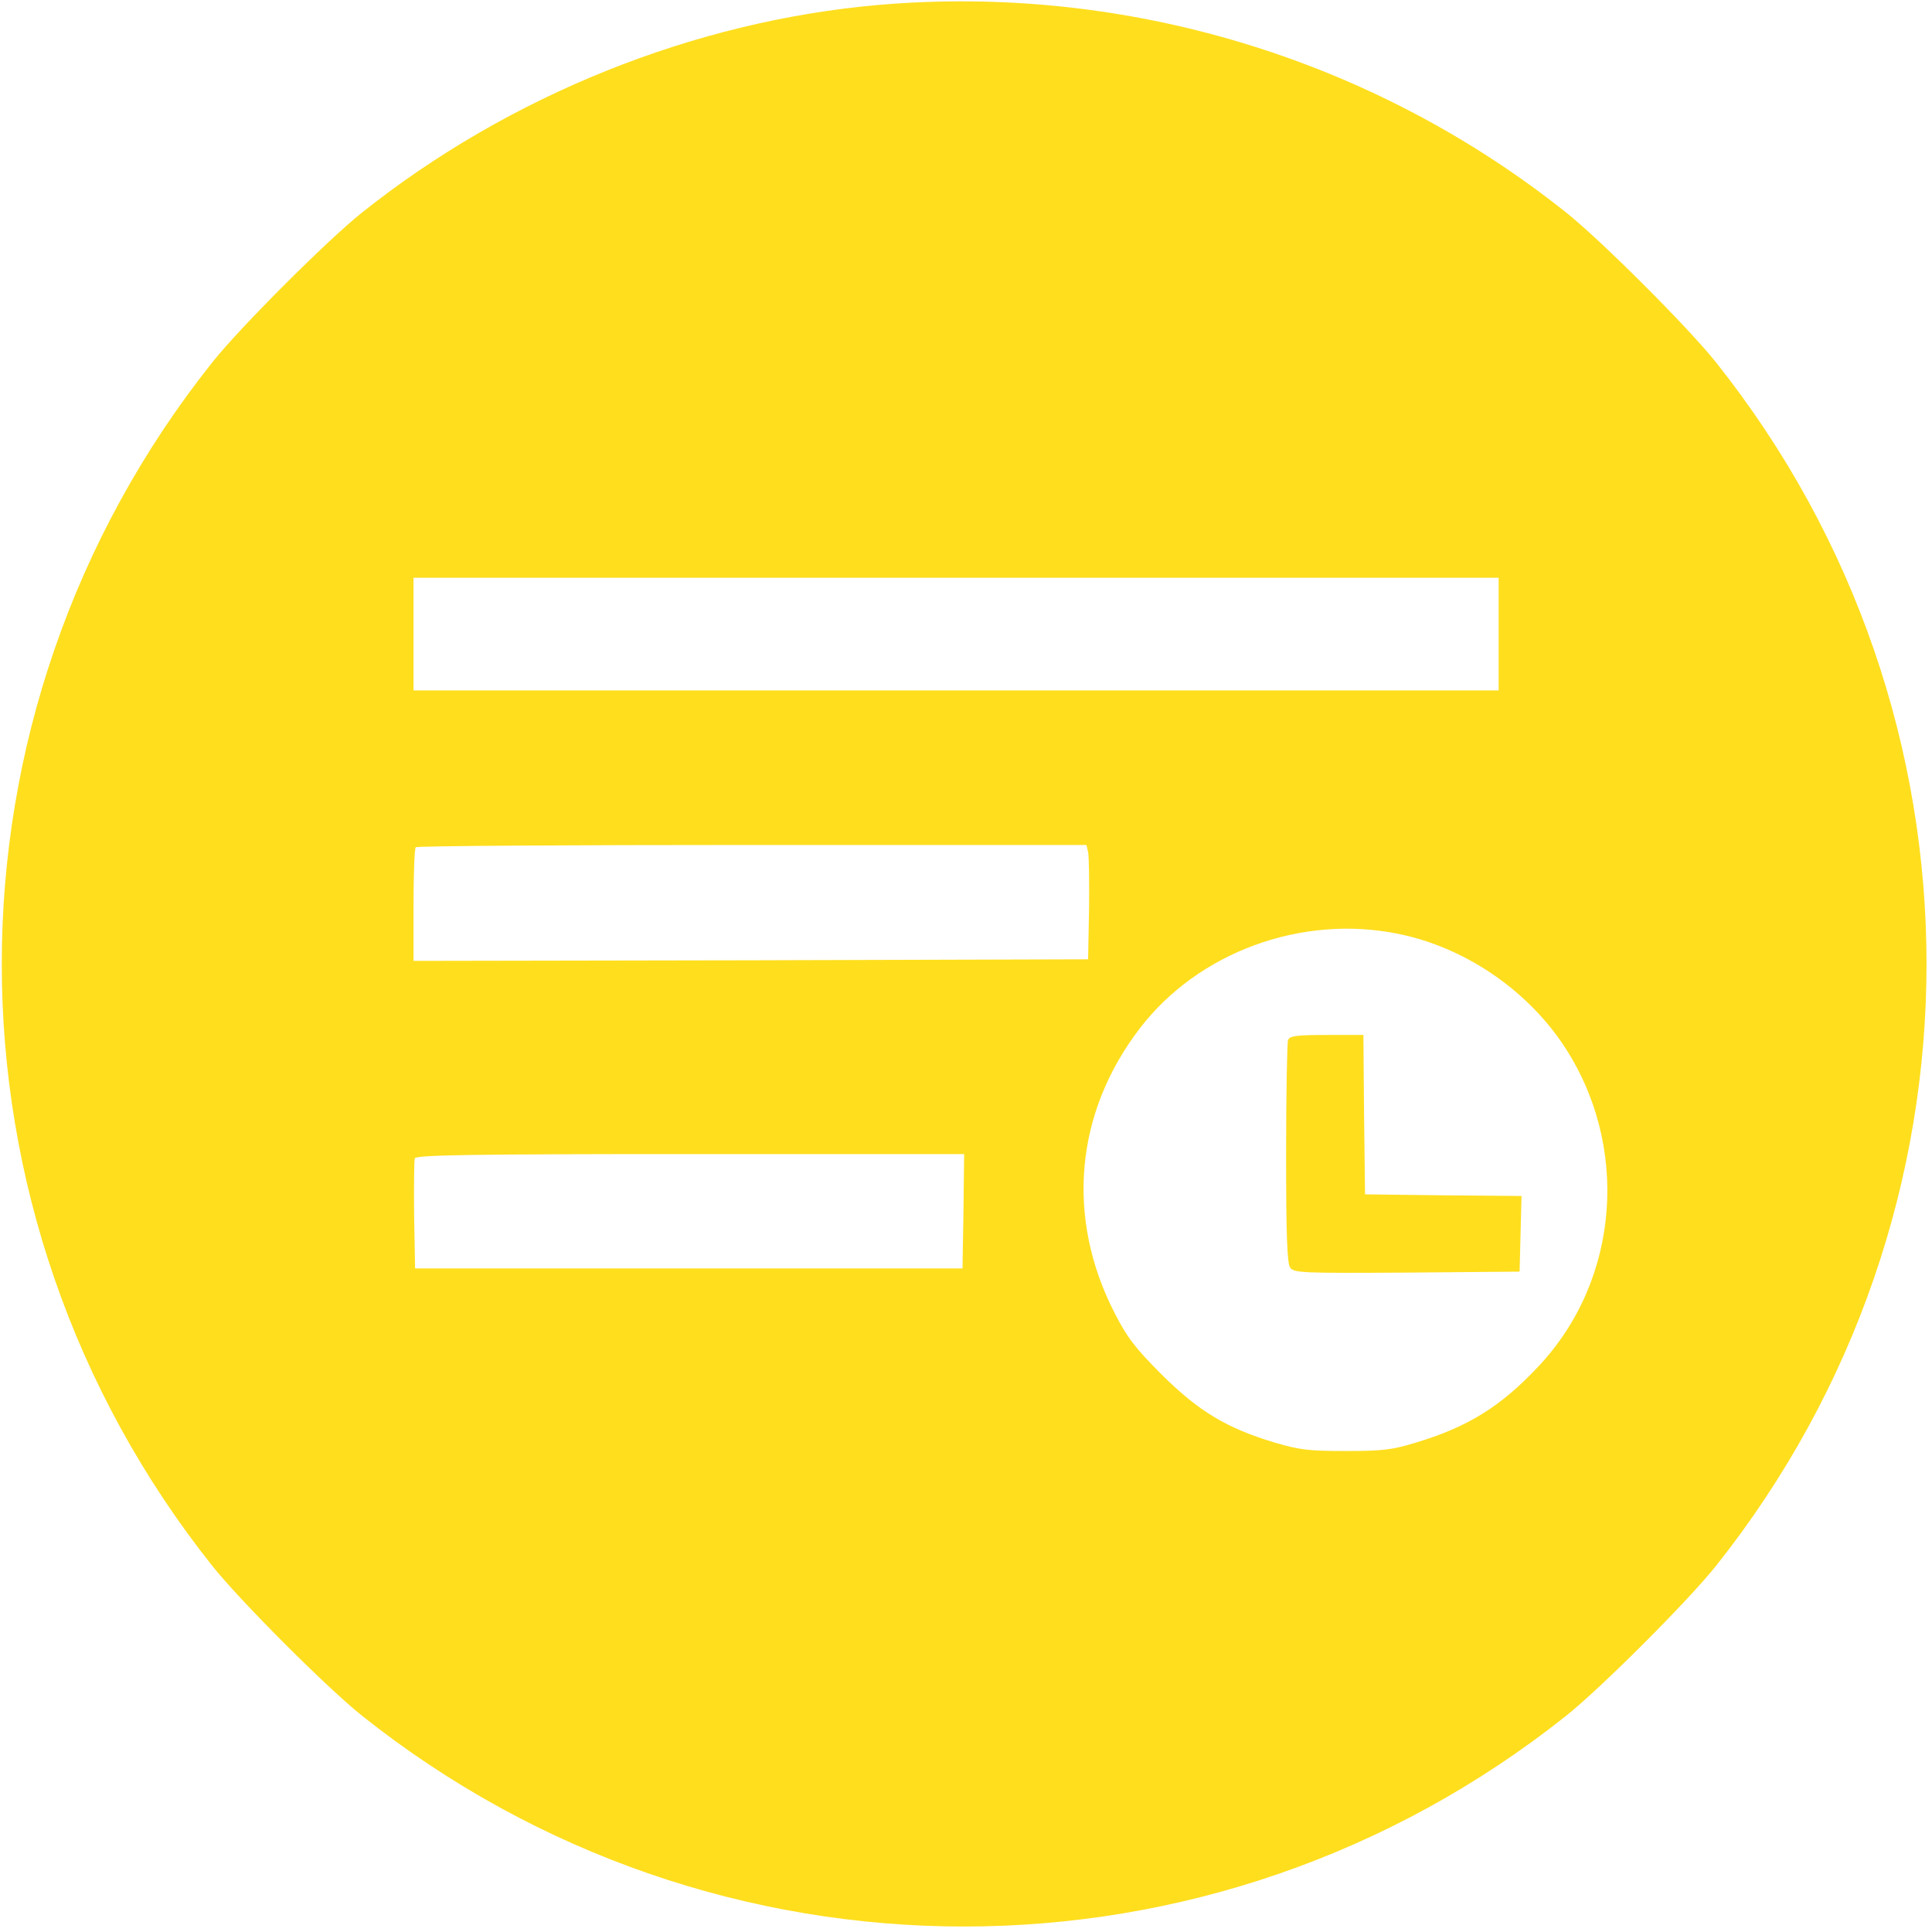<?xml version="1.0" encoding="UTF-8"?>
<svg width="26px" height="26px" viewBox="0 0 26 26" version="1.1" xmlns="http://www.w3.org/2000/svg" xmlns:xlink="http://www.w3.org/1999/xlink">
    <!-- Generator: Sketch 60 (88103) - https://sketch.com -->
    <title>icon-进度延迟告警</title>
    <desc>Created with Sketch.</desc>
    <g id="船舶监控" stroke="none" stroke-width="1" fill="none" fill-rule="evenodd">
        <g id="船舶监控-全港船舶" transform="translate(-54, -314)" fill="#FFFFFF" fill-rule="nonzero">
            <g id="告警图例" transform="translate(54, 276)">
                <g id="icon-进度延迟告警" transform="translate(0, 38)">
                    <path fill="#FFDE1E" d="M11.826,0.066 C9.343,0.282 6.852,1.283 4.871,2.861 C4.399,3.238 3.238,4.399 2.861,4.871 C-0.922,9.621 -0.922,16.324 2.861,21.078 C3.238,21.55 4.399,22.712 4.871,23.089 C9.625,26.872 16.324,26.872 21.078,23.089 C21.55,22.712 22.712,21.55 23.089,21.078 C26.872,16.324 26.872,9.621 23.089,4.871 C22.712,4.399 21.55,3.238 21.078,2.861 C18.474,0.785 15.146,-0.22 11.826,0.066 Z M20.168,8.533 L20.168,9.291 L5.565,9.291 L5.565,7.775 L20.168,7.775 L20.168,8.533 Z M14.643,11.467 C14.656,11.523 14.66,11.87 14.656,12.238 L14.643,12.91 L10.106,12.923 L5.565,12.931 L5.565,12.182 C5.565,11.766 5.578,11.415 5.595,11.402 C5.608,11.384 7.645,11.371 10.119,11.371 L14.621,11.371 L14.643,11.467 L14.643,11.467 Z M18.816,12.567 C19.696,12.745 20.523,13.3 21.03,14.049 C21.94,15.401 21.806,17.221 20.701,18.391 C20.198,18.929 19.748,19.206 19.054,19.414 C18.729,19.514 18.595,19.527 18.11,19.527 C17.624,19.527 17.494,19.514 17.156,19.414 C16.506,19.219 16.134,18.994 15.635,18.5 C15.276,18.14 15.167,17.997 15.003,17.676 C14.34,16.389 14.465,14.977 15.341,13.837 C16.129,12.81 17.52,12.303 18.816,12.567 L18.816,12.567 Z M12.966,16.298 L12.953,17.07 L5.586,17.07 L5.573,16.355 C5.569,15.965 5.573,15.618 5.582,15.588 C5.599,15.544 6.323,15.531 9.291,15.531 L12.975,15.531 L12.966,16.298 Z" id="形状"></path>
                    <path fill="#FFDE1E" d="M17.334,13.997 C17.321,14.036 17.308,14.721 17.308,15.527 C17.308,16.628 17.321,17.005 17.364,17.061 C17.412,17.13 17.546,17.135 18.933,17.126 L20.45,17.113 L20.463,16.606 L20.476,16.095 L19.423,16.086 L18.37,16.073 L18.357,14.998 L18.348,13.928 L17.854,13.928 C17.442,13.928 17.356,13.941 17.334,13.997 Z" id="路径"></path>
                </g>
            </g>
        </g>
    </g>
</svg>